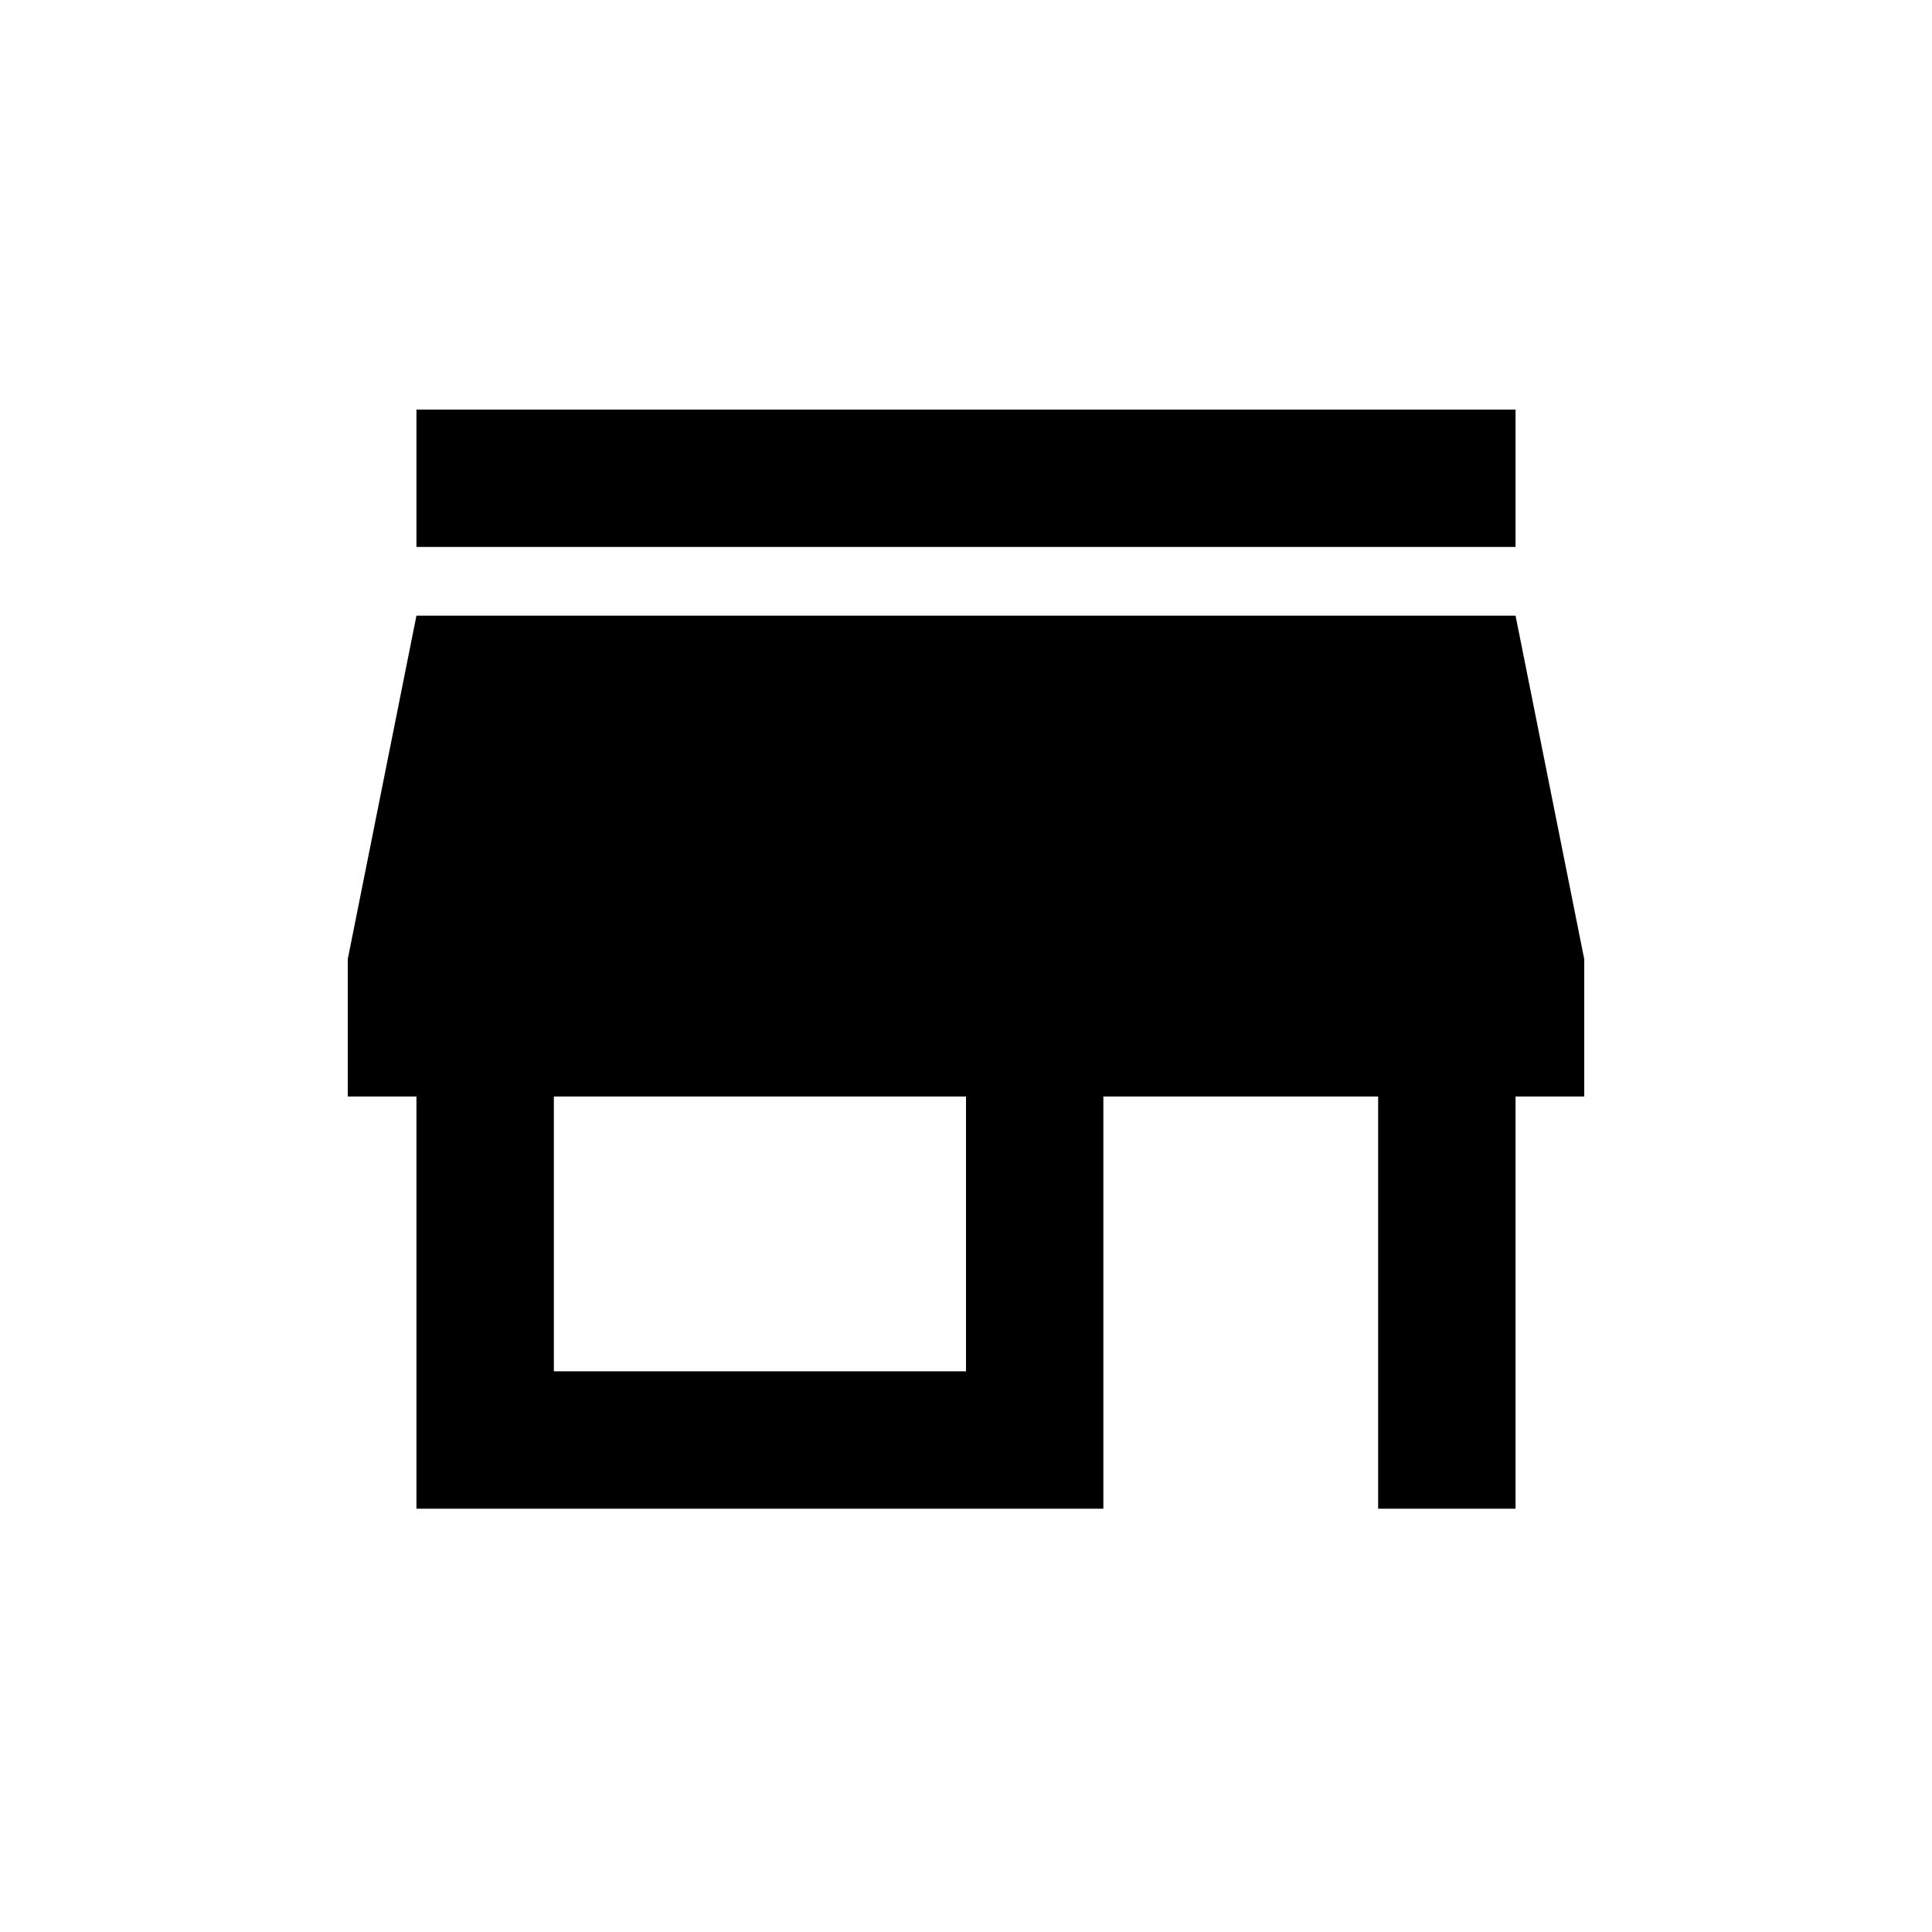 <?xml version="1.0" encoding="UTF-8"?>
<svg width="40px" height="40px" viewBox="0 0 40 40" version="1.1" xmlns="http://www.w3.org/2000/svg" xmlns:xlink="http://www.w3.org/1999/xlink">
    <!-- Generator: Sketch 48.1 (47250) - http://www.bohemiancoding.com/sketch -->
    <title>时间 copy 3</title>
    <desc>Created with Sketch.</desc>
    <defs>
        <path d="M27.378,4.48 L4.622,4.48 L4.622,7.324 L27.378,7.324 L27.378,4.48 Z M28.8,18.702 L28.8,15.858 L27.378,8.747 L4.622,8.747 L3.2,15.858 L3.2,18.702 L4.622,18.702 L4.622,27.236 L18.844,27.236 L18.844,18.702 L24.533,18.702 L24.533,27.236 L27.378,27.236 L27.378,18.702 L28.8,18.702 Z M16,24.391 L7.467,24.391 L7.467,18.702 L16,18.702 L16,24.391 Z" id="path-1"></path>
    </defs>
    <g id="icon" stroke="none" stroke-width="1" fill="none" fill-rule="evenodd">
        <g id="时间-copy-3">
            <g id="icon/shop" transform="translate(4, 4)">
                <mask id="mask-2" fill="white">
                    <use xlink:href="#path-1"></use>
                </mask>
                <use id="Shape" fill="#000000" fill-rule="nonzero" xlink:href="#path-1"></use>
            </g>
        </g>
    </g>
</svg>